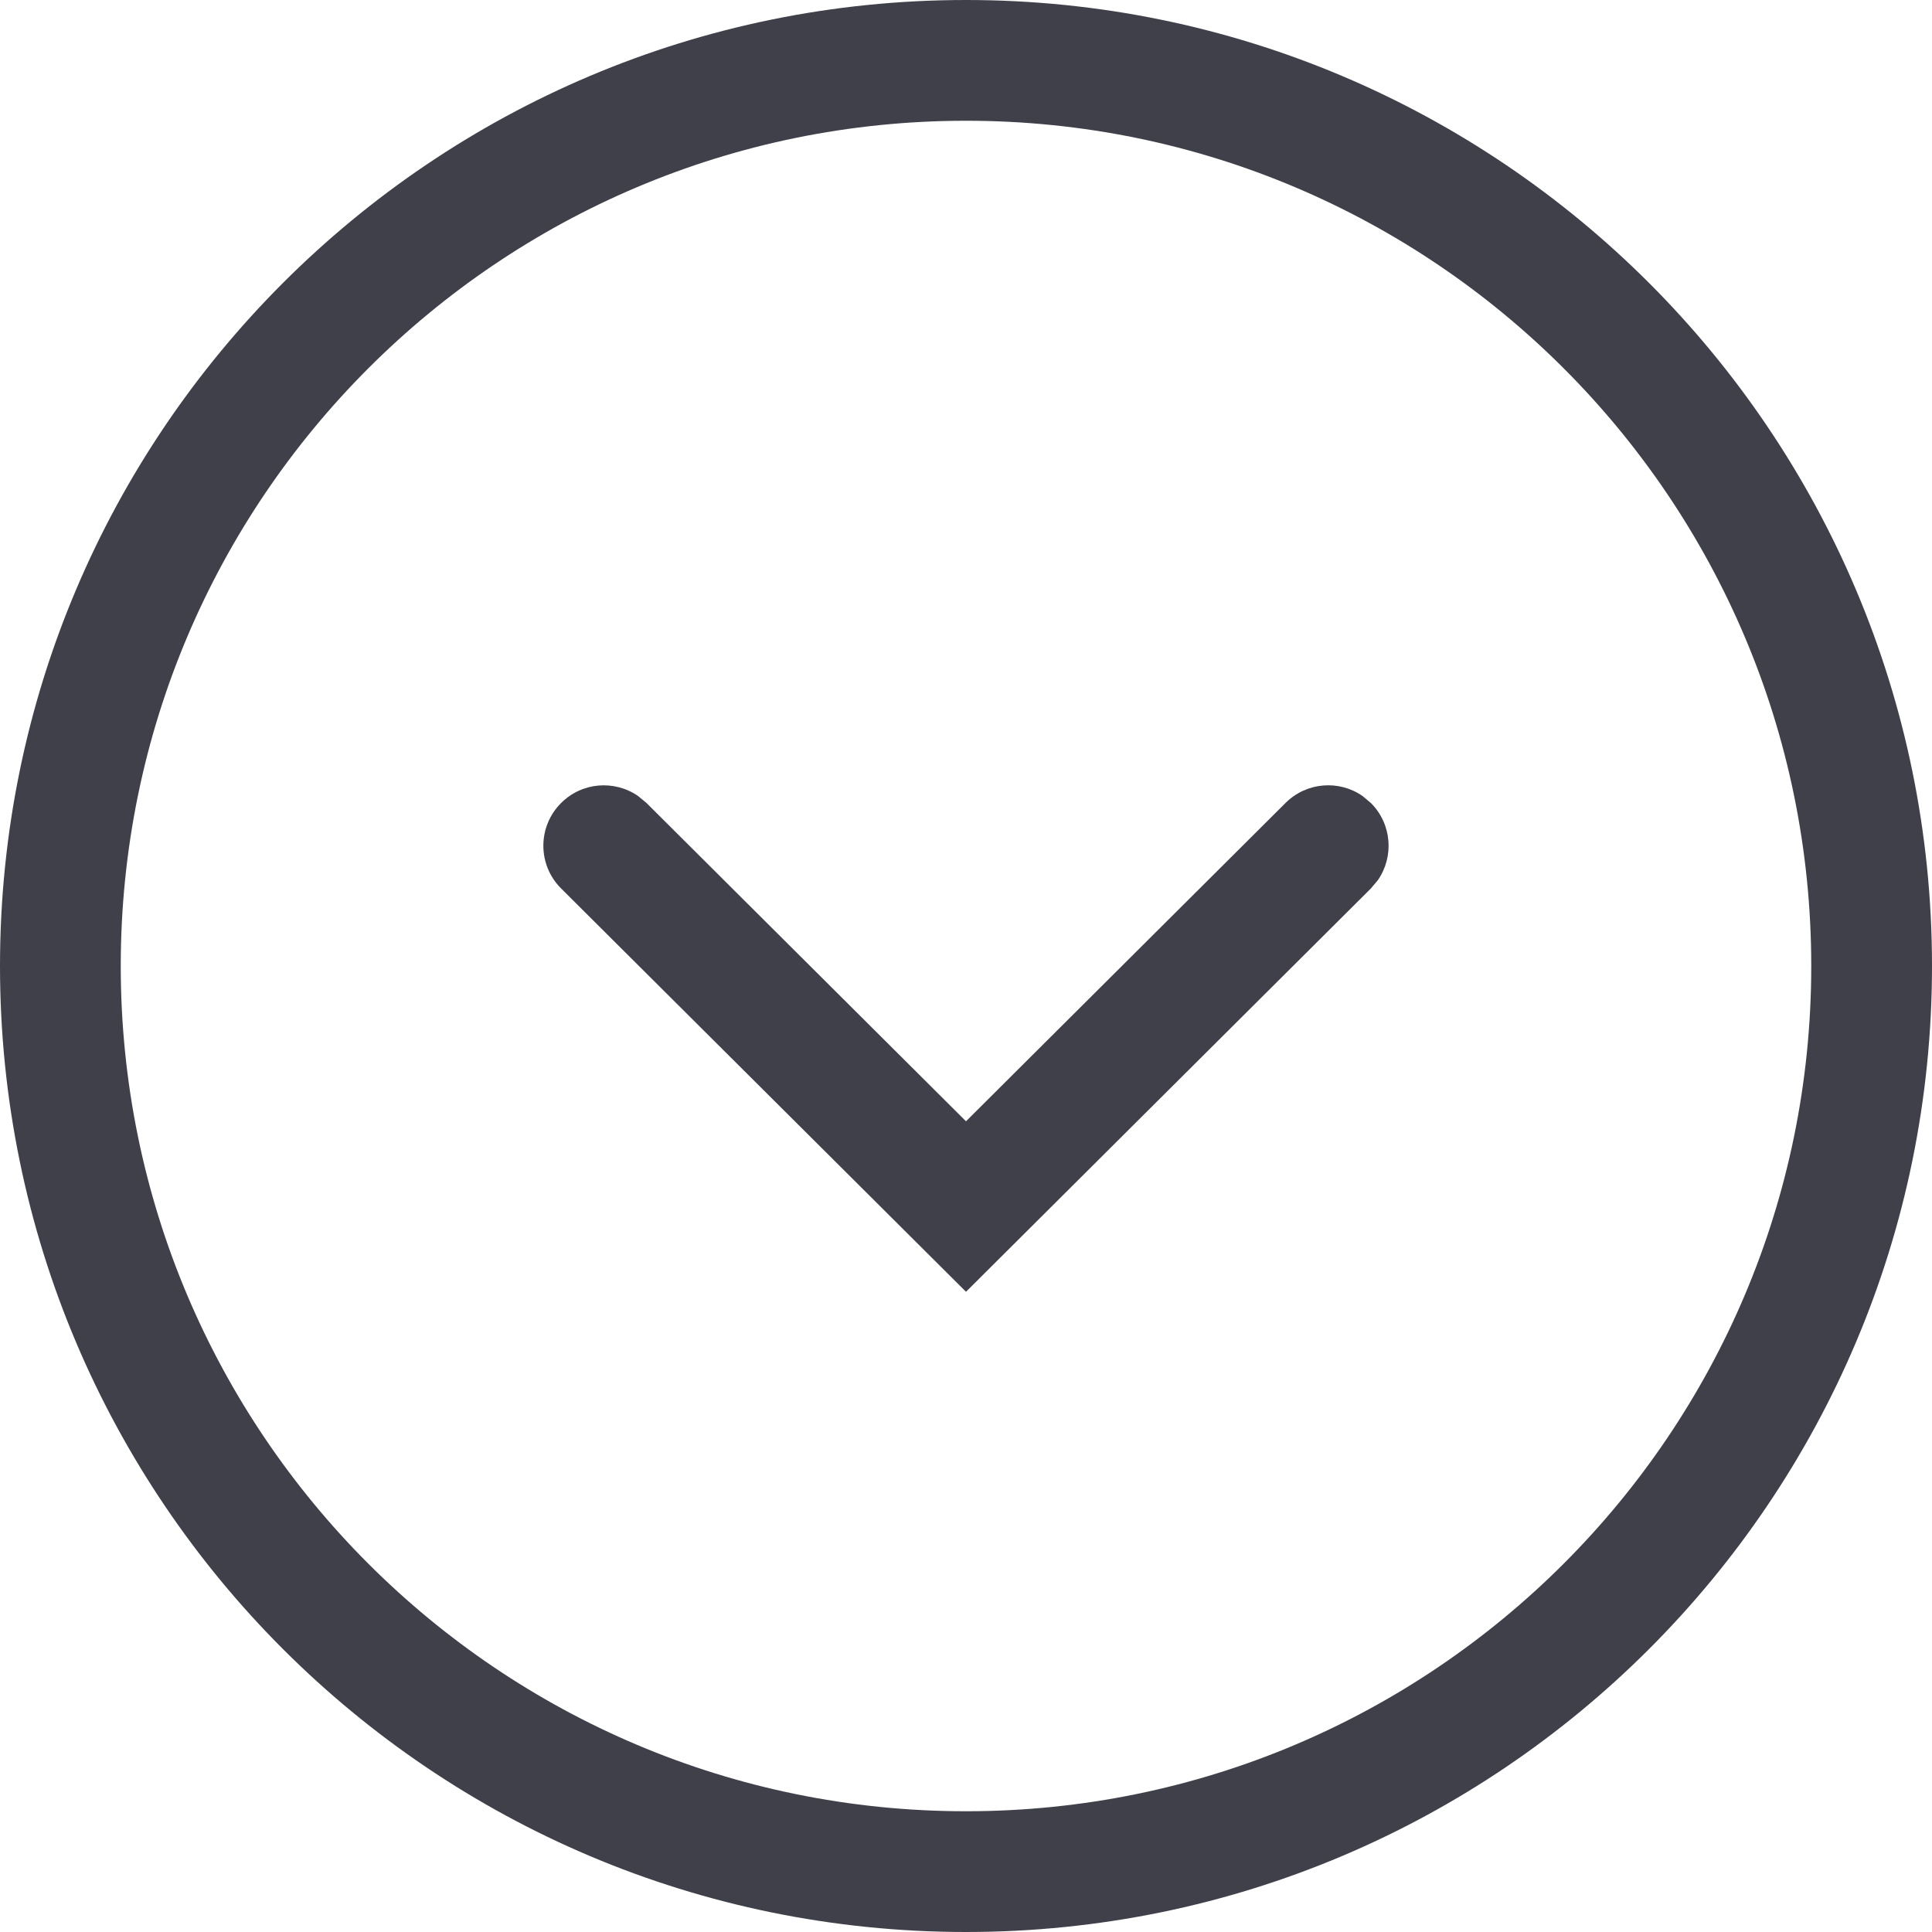 <svg width="16" height="16" viewBox="0 0 16 16" fill="none" xmlns="http://www.w3.org/2000/svg">
<path fill-rule="evenodd" clip-rule="evenodd" d="M8 0C3.582 0 0 3.582 0 8C0 12.418 3.582 16 8 16C12.418 16 16 12.418 16 8C16 3.582 12.418 0 8 0ZM8 1C11.866 1 15 4.134 15 8C15 11.866 11.866 15 8 15C4.134 15 1 11.866 1 8C1 4.134 4.134 1 8 1ZM5.284 6.592C5.088 6.457 4.819 6.477 4.646 6.651C4.451 6.846 4.451 7.163 4.647 7.358L8 10.698L11.353 7.358L11.411 7.289C11.546 7.094 11.527 6.825 11.354 6.651L11.285 6.593C11.091 6.457 10.821 6.476 10.647 6.649L8 9.286L5.353 6.649L5.284 6.592Z" fill="#40404B"/>
</svg>
